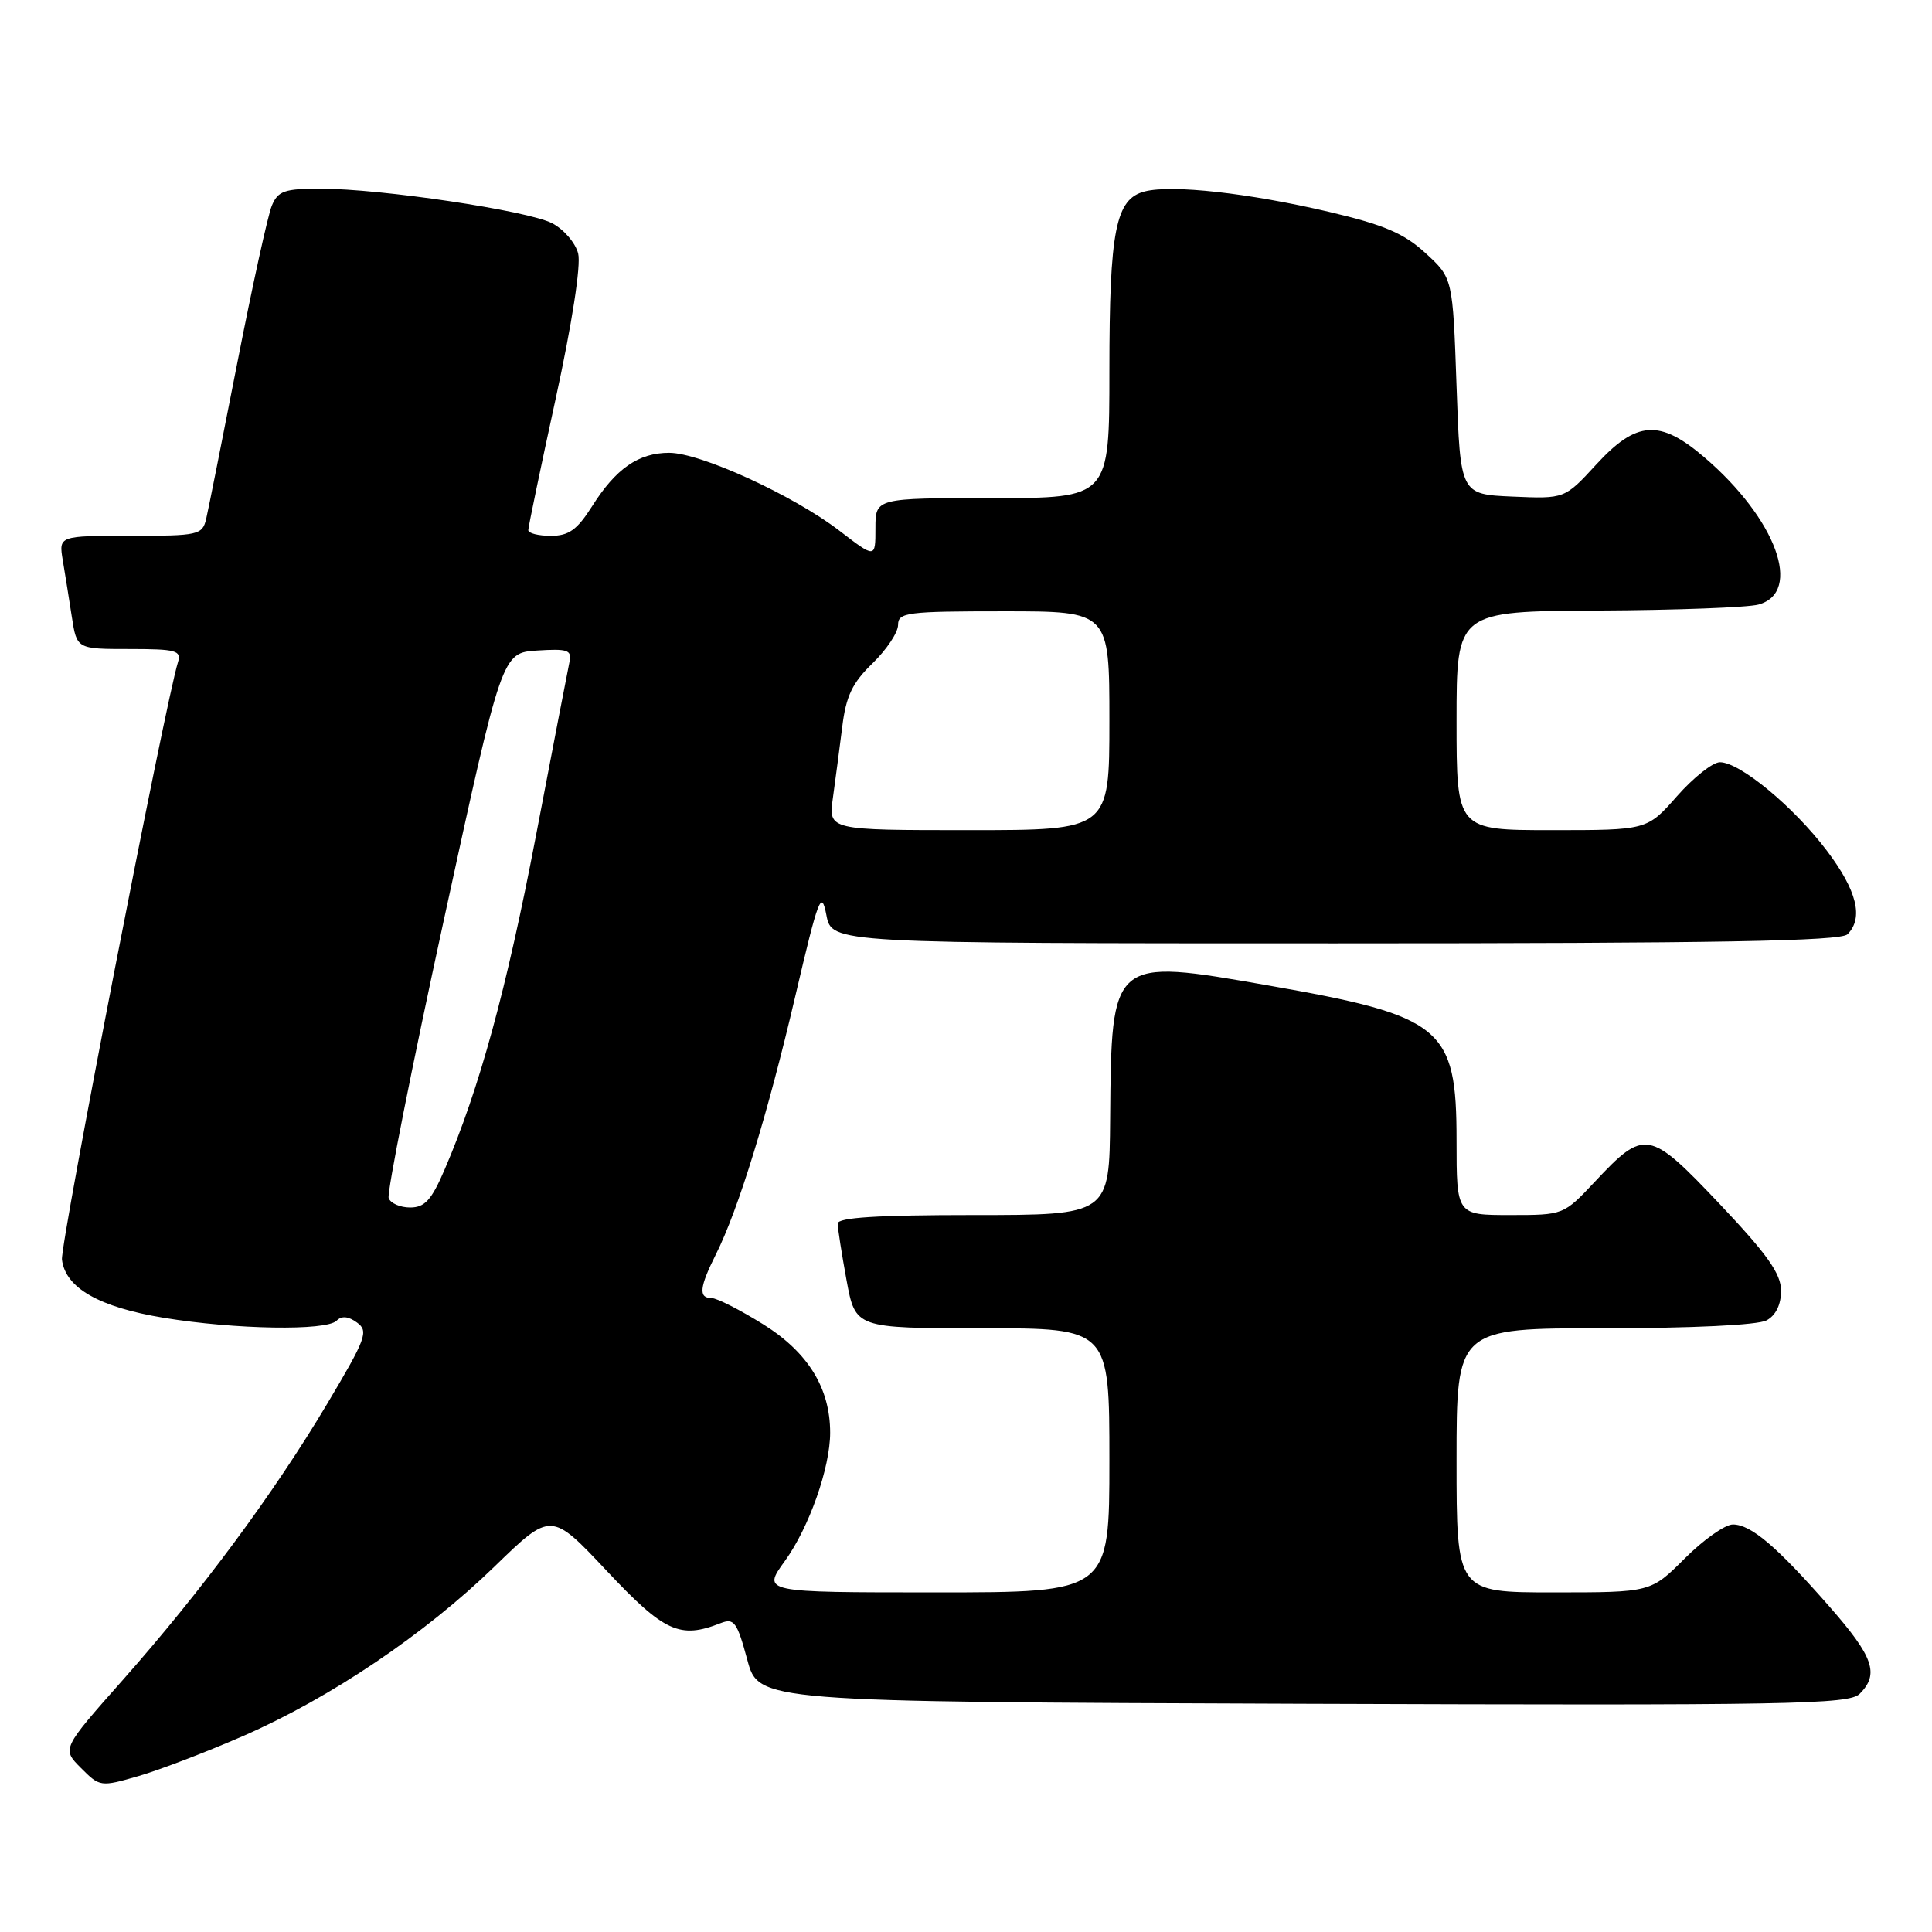 <?xml version="1.0" encoding="UTF-8" standalone="no"?>
<!DOCTYPE svg PUBLIC "-//W3C//DTD SVG 1.1//EN" "http://www.w3.org/Graphics/SVG/1.1/DTD/svg11.dtd" >
<svg xmlns="http://www.w3.org/2000/svg" xmlns:xlink="http://www.w3.org/1999/xlink" version="1.1" viewBox="0 0 256 256">
 <g >
 <path fill="currentColor"
d=" M 32.24 230.02 C 43.79 224.97 56.29 216.54 65.52 207.58 C 73.02 200.30 73.02 200.30 80.40 208.15 C 88.03 216.27 90.08 217.21 95.50 215.07 C 97.27 214.38 97.67 214.93 99.01 219.89 C 100.51 225.50 100.51 225.50 172.68 225.76 C 237.30 225.99 245.01 225.85 246.42 224.44 C 249.04 221.81 248.26 219.55 242.41 212.88 C 235.42 204.90 232.02 202.01 229.62 202.00 C 228.58 202.00 225.71 204.03 223.24 206.50 C 218.74 211.00 218.74 211.00 205.87 211.00 C 193.00 211.00 193.00 211.00 193.00 193.50 C 193.00 176.00 193.00 176.00 212.57 176.00 C 224.14 176.00 232.92 175.58 234.07 174.96 C 235.30 174.31 236.00 172.87 236.00 171.03 C 236.00 168.78 234.20 166.23 227.87 159.54 C 218.51 149.66 217.92 149.55 211.34 156.57 C 207.18 161.00 207.18 161.00 200.09 161.00 C 193.00 161.00 193.00 161.00 193.00 151.13 C 193.00 136.11 191.20 134.63 168.02 130.57 C 147.24 126.93 147.27 126.91 147.10 148.25 C 147.00 161.00 147.00 161.00 129.00 161.00 C 116.24 161.00 111.00 161.33 111.00 162.13 C 111.00 162.76 111.53 166.13 112.17 169.63 C 113.35 176.00 113.35 176.00 130.17 176.00 C 147.00 176.00 147.00 176.00 147.00 193.50 C 147.00 211.00 147.00 211.00 123.99 211.00 C 100.99 211.00 100.99 211.00 104.00 206.84 C 107.20 202.42 110.00 194.49 110.00 189.84 C 110.00 183.94 107.08 179.21 101.18 175.51 C 98.09 173.58 94.99 172.00 94.28 172.00 C 92.53 172.00 92.67 170.58 94.86 166.21 C 97.84 160.28 101.73 147.62 105.38 132.00 C 108.46 118.86 108.84 117.85 109.50 121.25 C 110.22 125.00 110.22 125.00 176.91 125.00 C 227.45 125.00 243.89 124.71 244.80 123.80 C 246.96 121.64 246.06 118.00 242.06 112.71 C 237.65 106.88 230.54 101.00 227.90 101.00 C 226.95 101.00 224.39 103.03 222.21 105.50 C 218.25 110.00 218.25 110.00 205.62 110.00 C 193.00 110.00 193.00 110.00 193.00 95.50 C 193.00 81.00 193.00 81.00 211.75 80.90 C 222.06 80.85 231.62 80.49 233.00 80.11 C 238.93 78.48 235.36 68.74 225.83 60.59 C 219.92 55.53 216.84 55.74 211.51 61.55 C 207.33 66.10 207.33 66.10 200.41 65.80 C 193.50 65.50 193.50 65.50 193.00 51.17 C 192.50 36.84 192.50 36.84 188.89 33.54 C 186.03 30.91 183.39 29.79 176.09 28.07 C 165.48 25.58 155.32 24.45 151.71 25.36 C 147.82 26.33 147.00 30.49 147.00 49.15 C 147.00 66.00 147.00 66.00 131.50 66.00 C 116.00 66.00 116.00 66.00 116.00 69.99 C 116.00 73.99 116.00 73.99 111.25 70.34 C 105.14 65.64 92.81 60.00 88.67 60.00 C 84.61 60.00 81.60 62.09 78.45 67.09 C 76.47 70.21 75.37 71.00 72.99 71.00 C 71.34 71.00 70.00 70.66 70.00 70.25 C 70.00 69.84 71.63 62.00 73.63 52.83 C 75.79 42.93 77.00 35.13 76.61 33.60 C 76.26 32.19 74.70 30.38 73.16 29.58 C 69.90 27.90 50.48 25.00 42.44 25.00 C 37.70 25.00 36.83 25.30 36.02 27.25 C 35.50 28.49 33.45 37.83 31.46 48.00 C 29.47 58.17 27.61 67.51 27.32 68.75 C 26.81 70.89 26.31 71.00 17.28 71.00 C 7.78 71.00 7.78 71.00 8.32 74.25 C 8.62 76.04 9.16 79.41 9.52 81.75 C 10.18 86.00 10.18 86.00 17.16 86.00 C 23.35 86.00 24.07 86.20 23.58 87.75 C 21.93 93.00 7.97 164.88 8.21 166.90 C 8.66 170.66 13.13 173.21 21.72 174.62 C 31.17 176.17 43.23 176.37 44.60 175.00 C 45.28 174.32 46.17 174.41 47.31 175.25 C 48.87 176.39 48.52 177.33 43.36 186.00 C 36.28 197.88 26.71 210.81 16.26 222.62 C 8.19 231.73 8.19 231.73 10.73 234.27 C 13.23 236.78 13.33 236.79 18.38 235.33 C 21.20 234.51 27.43 232.12 32.24 230.02 Z  M 51.50 158.75 C 51.26 158.06 54.54 141.53 58.79 122.00 C 66.51 86.50 66.51 86.50 71.17 86.20 C 75.23 85.94 75.79 86.13 75.46 87.70 C 75.25 88.69 73.25 99.05 71.02 110.72 C 67.12 131.11 63.52 144.27 58.91 154.98 C 57.18 159.02 56.28 160.00 54.35 160.00 C 53.02 160.00 51.74 159.44 51.50 158.75 Z  M 110.36 105.75 C 110.69 103.41 111.24 99.17 111.60 96.33 C 112.10 92.23 112.94 90.48 115.62 87.89 C 117.48 86.08 119.00 83.80 119.00 82.80 C 119.00 81.15 120.17 81.00 133.00 81.00 C 147.00 81.00 147.00 81.00 147.00 95.50 C 147.00 110.00 147.00 110.00 128.39 110.00 C 109.77 110.00 109.77 110.00 110.36 105.75 Z "/>
</g>
</svg>